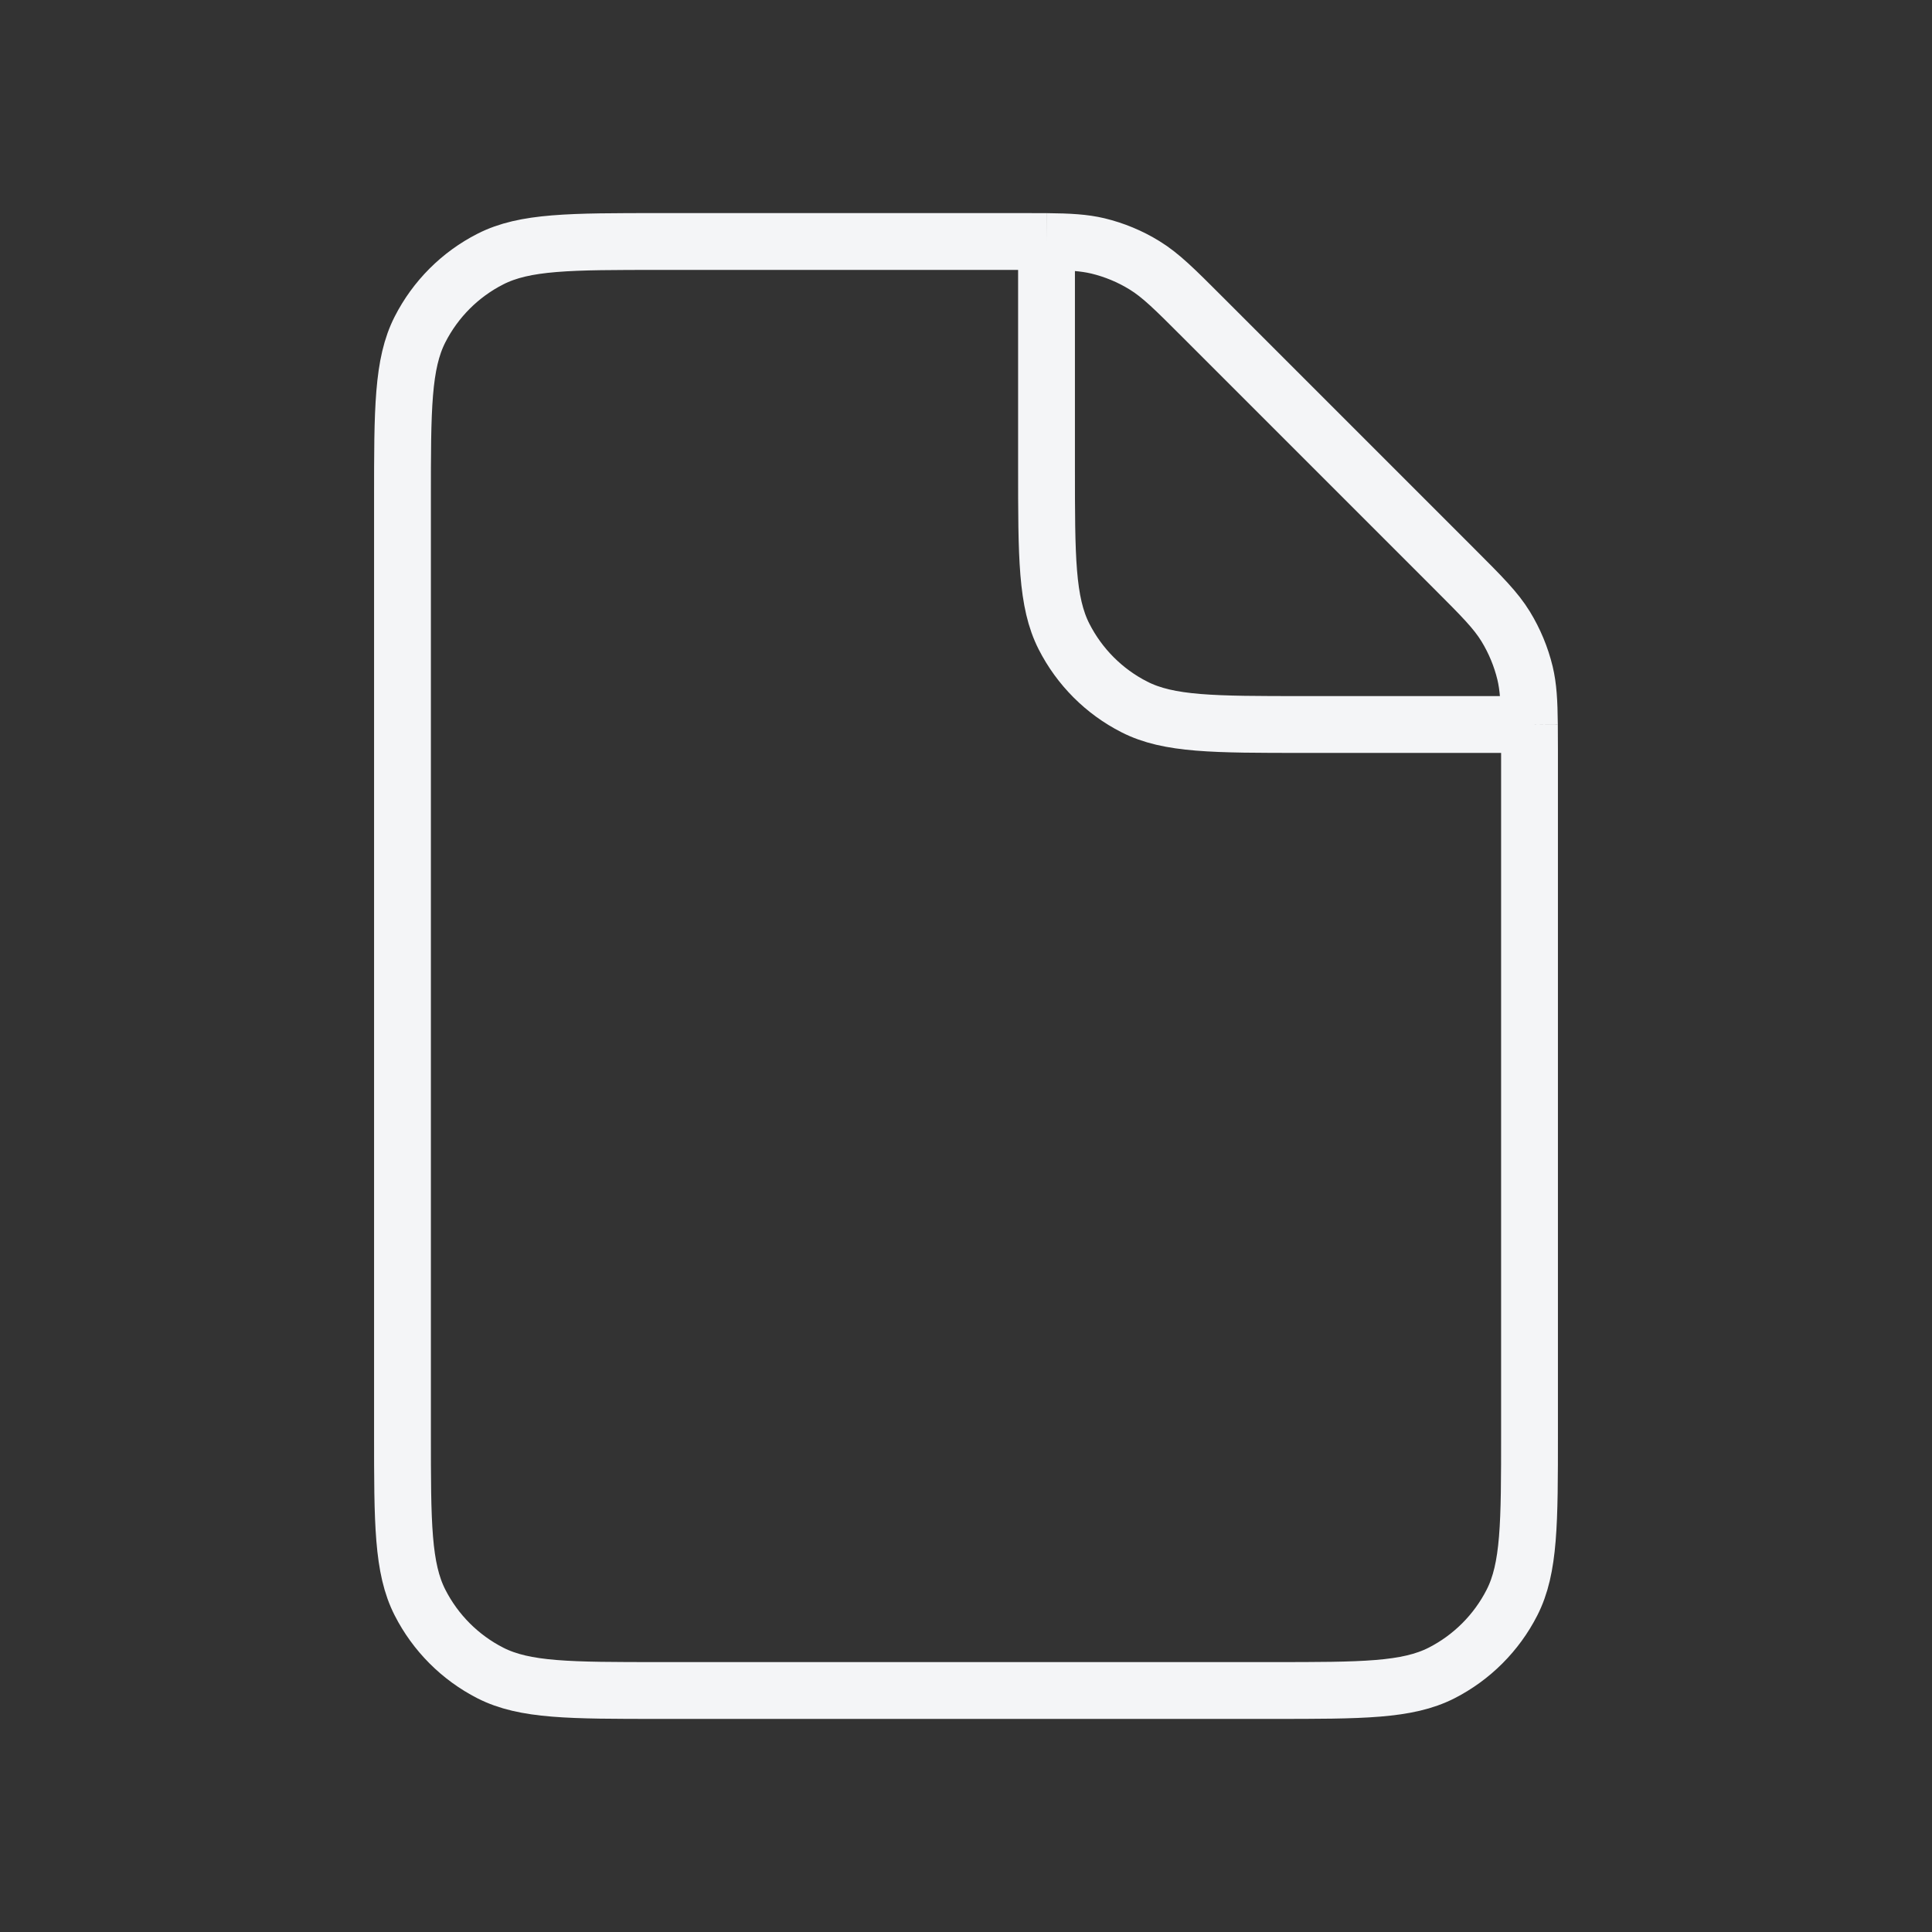 <svg width="34" height="34" viewBox="0 0 34 34" fill="none" xmlns="http://www.w3.org/2000/svg">
<rect x="0" y="0" width="34" height="34" fill="#333333" stroke="none"/>
<g id="File / File_Blank">
<path id="Vector" d="M18.417 4.251C18.281 4.25 18.129 4.25 17.956 4.25H11.617C10.03 4.25 9.236 4.25 8.63 4.559C8.097 4.83 7.664 5.264 7.392 5.797C7.083 6.403 7.083 7.197 7.083 8.784V25.217C7.083 26.804 7.083 27.597 7.392 28.203C7.664 28.736 8.097 29.17 8.63 29.442C9.235 29.75 10.028 29.75 11.612 29.75L22.388 29.75C23.971 29.75 24.763 29.75 25.369 29.442C25.902 29.17 26.336 28.736 26.608 28.203C26.917 27.597 26.917 26.805 26.917 25.222V13.211C26.917 13.037 26.916 12.885 26.915 12.75M18.417 4.251C18.821 4.255 19.077 4.27 19.322 4.328C19.611 4.398 19.887 4.512 20.14 4.668C20.426 4.843 20.672 5.088 21.161 5.578L25.589 10.006C26.079 10.496 26.323 10.74 26.498 11.026C26.653 11.28 26.768 11.556 26.838 11.845C26.896 12.089 26.911 12.346 26.915 12.75M18.417 4.251V8.217C18.417 9.803 18.417 10.596 18.725 11.202C18.997 11.736 19.43 12.17 19.963 12.441C20.569 12.75 21.362 12.75 22.945 12.75H26.915M26.915 12.75H26.917" stroke="#F4F5F7" strokeWidth="2.833" strokeLinecap="round" strokeLinejoin="round"/>
</g>
</svg>
